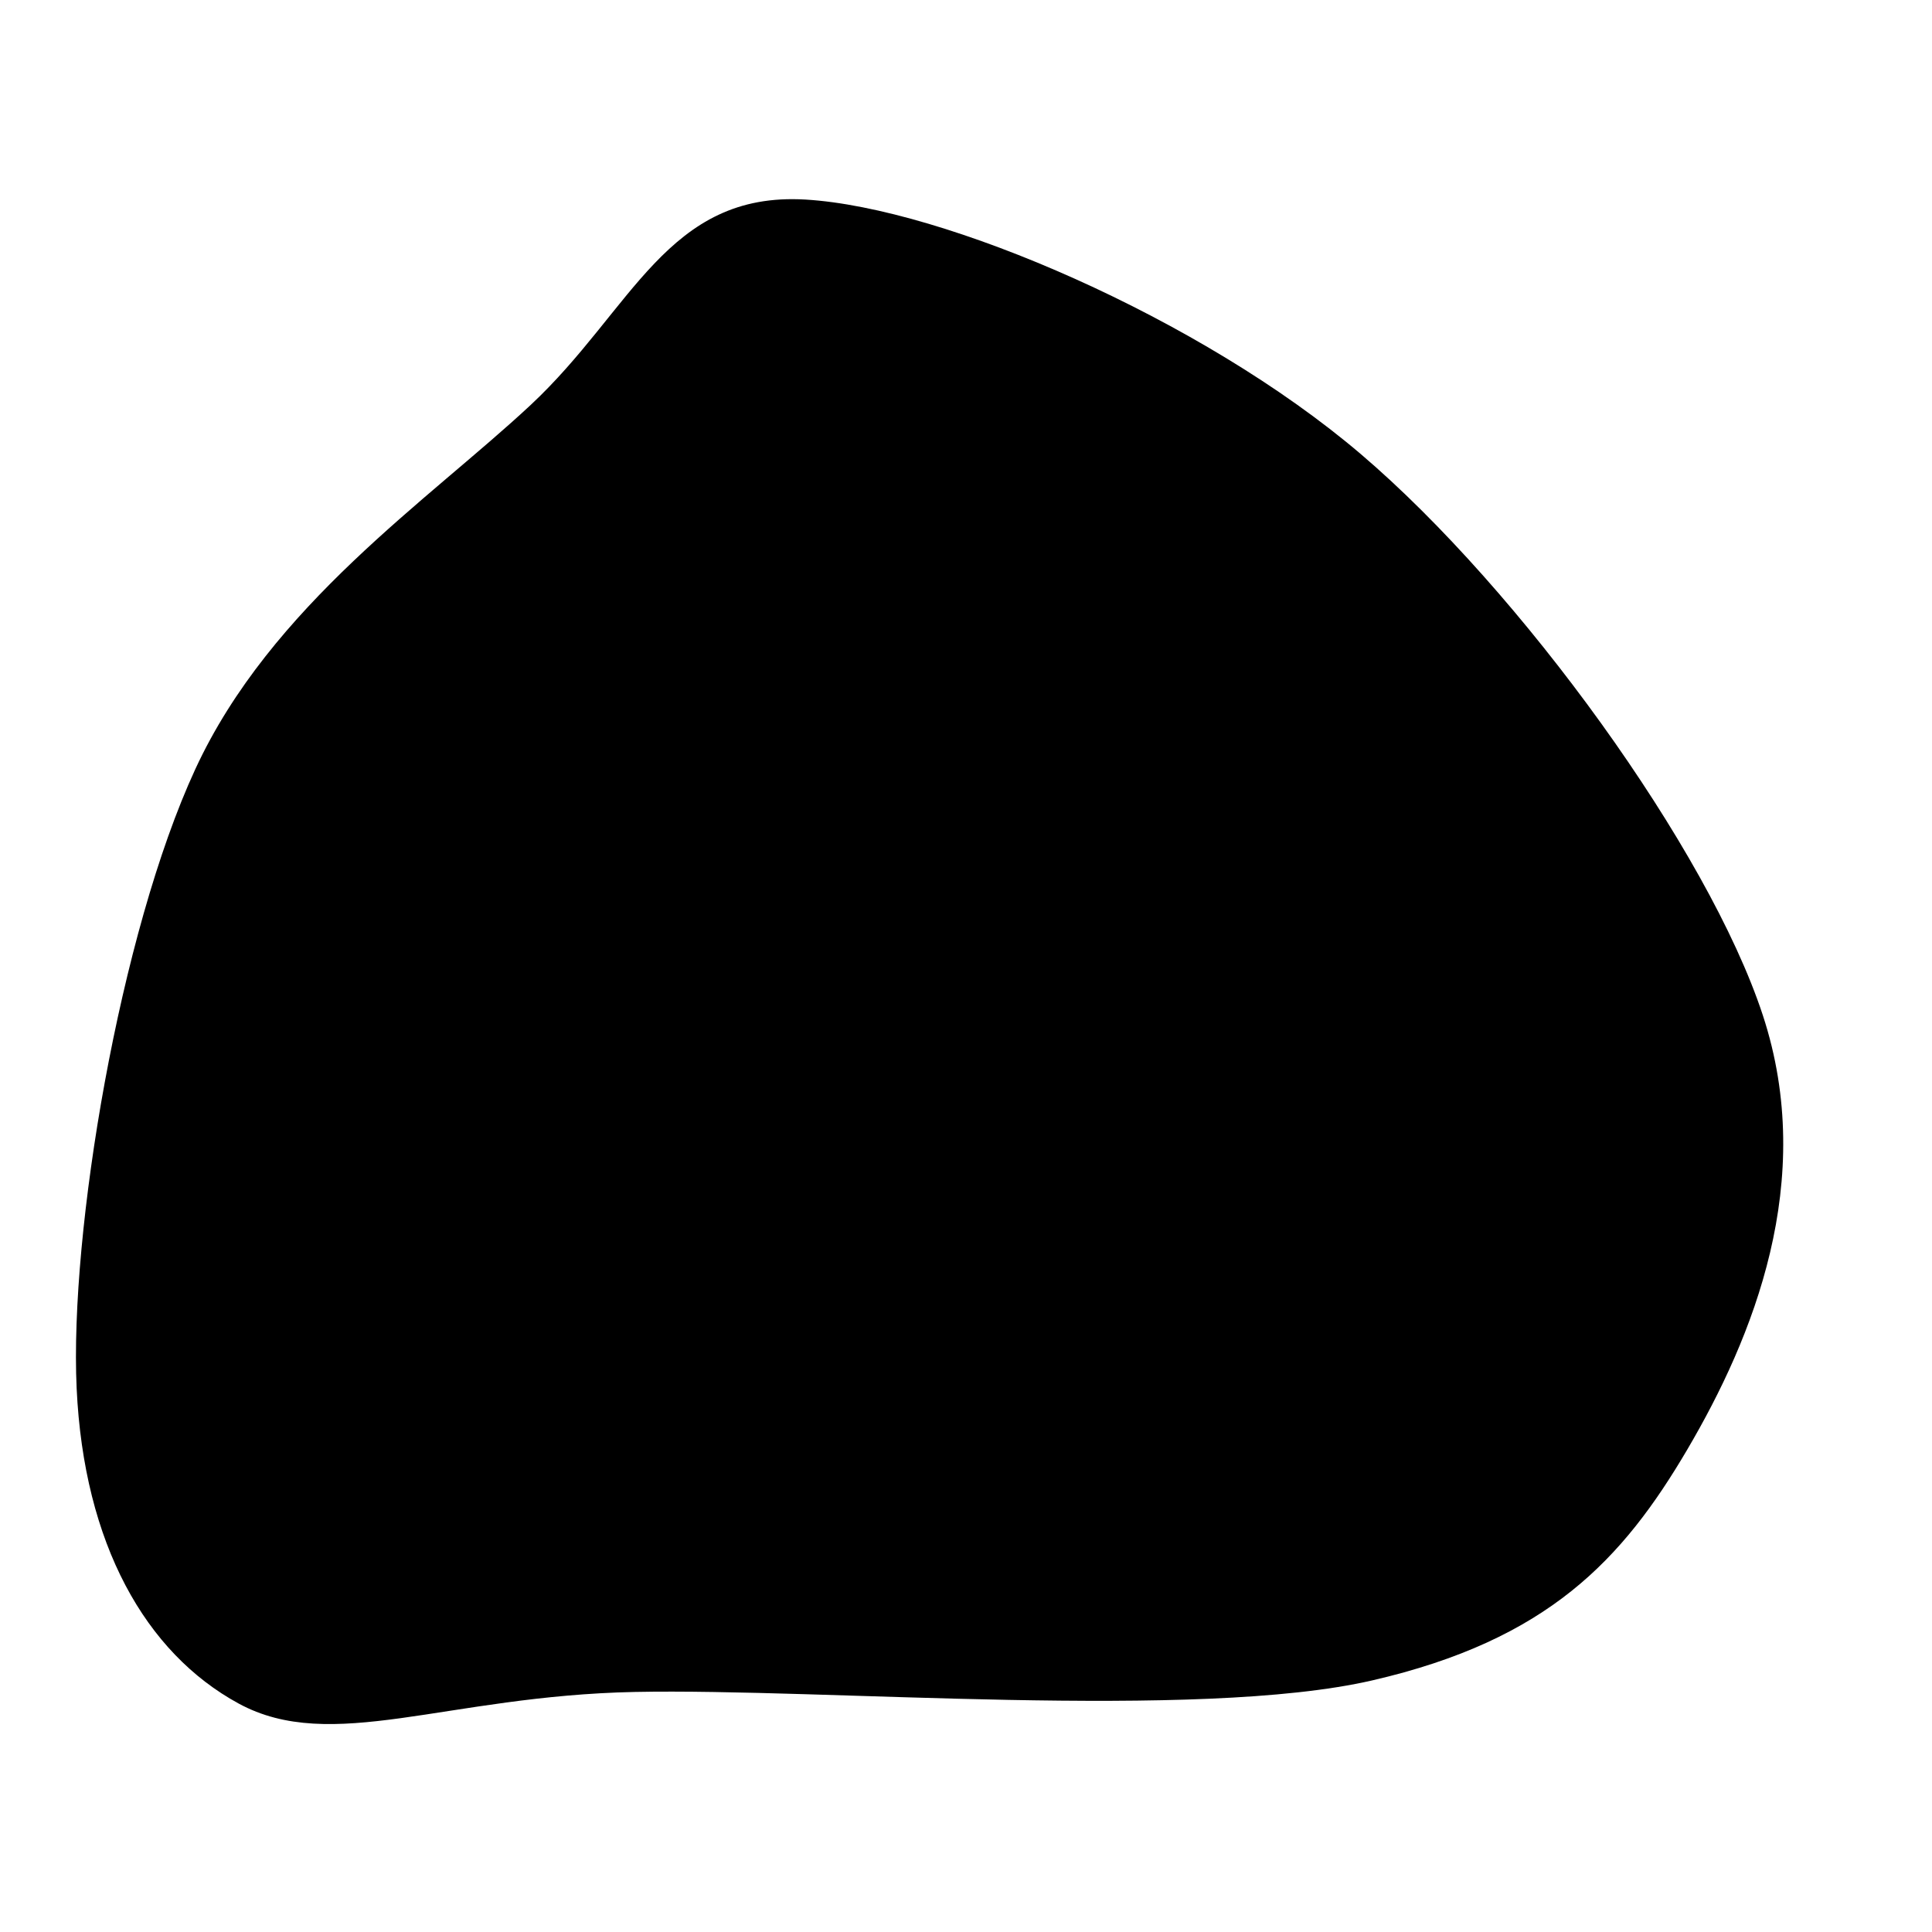 <svg xmlns="http://www.w3.org/2000/svg" version="1.1" xmlns:xlink="http://www.w3.org/1999/xlink" xmlns:svgjs="http://svgjs.dev/svgjs" viewBox="0 0 600 600"><path d="M164.82,125.749C196.407,96.257,207.186,59.431,250.15,61.976C293.114,64.521,373.054,98.802,422.605,141.018C472.156,183.234,530.539,263.772,547.455,315.269C564.371,366.766,544.311,415.569,524.102,450C503.892,484.431,480.689,509.281,426.198,521.856C371.707,534.431,255.838,524.251,197.156,525.449C138.473,526.647,102.994,544.76,74.102,529.042C45.21,513.323,26.048,479.491,23.802,431.138C21.557,382.784,37.126,289.82,60.629,238.922C84.132,188.024,133.234,155.24,164.82,125.749C196.407,96.257,207.186,59.431,250.15,61.976" fill="url(&quot;#SvgjsLinearGradient1002&quot;)"></path><defs><linearGradient id="SvgjsLinearGradient1002"><stop stop-color="hsl(316, 73%, 52%)" offset="0"></stop><stop stop-color="hsl(37, 99%, 67%)" offset="1"></stop></linearGradient></defs></svg>